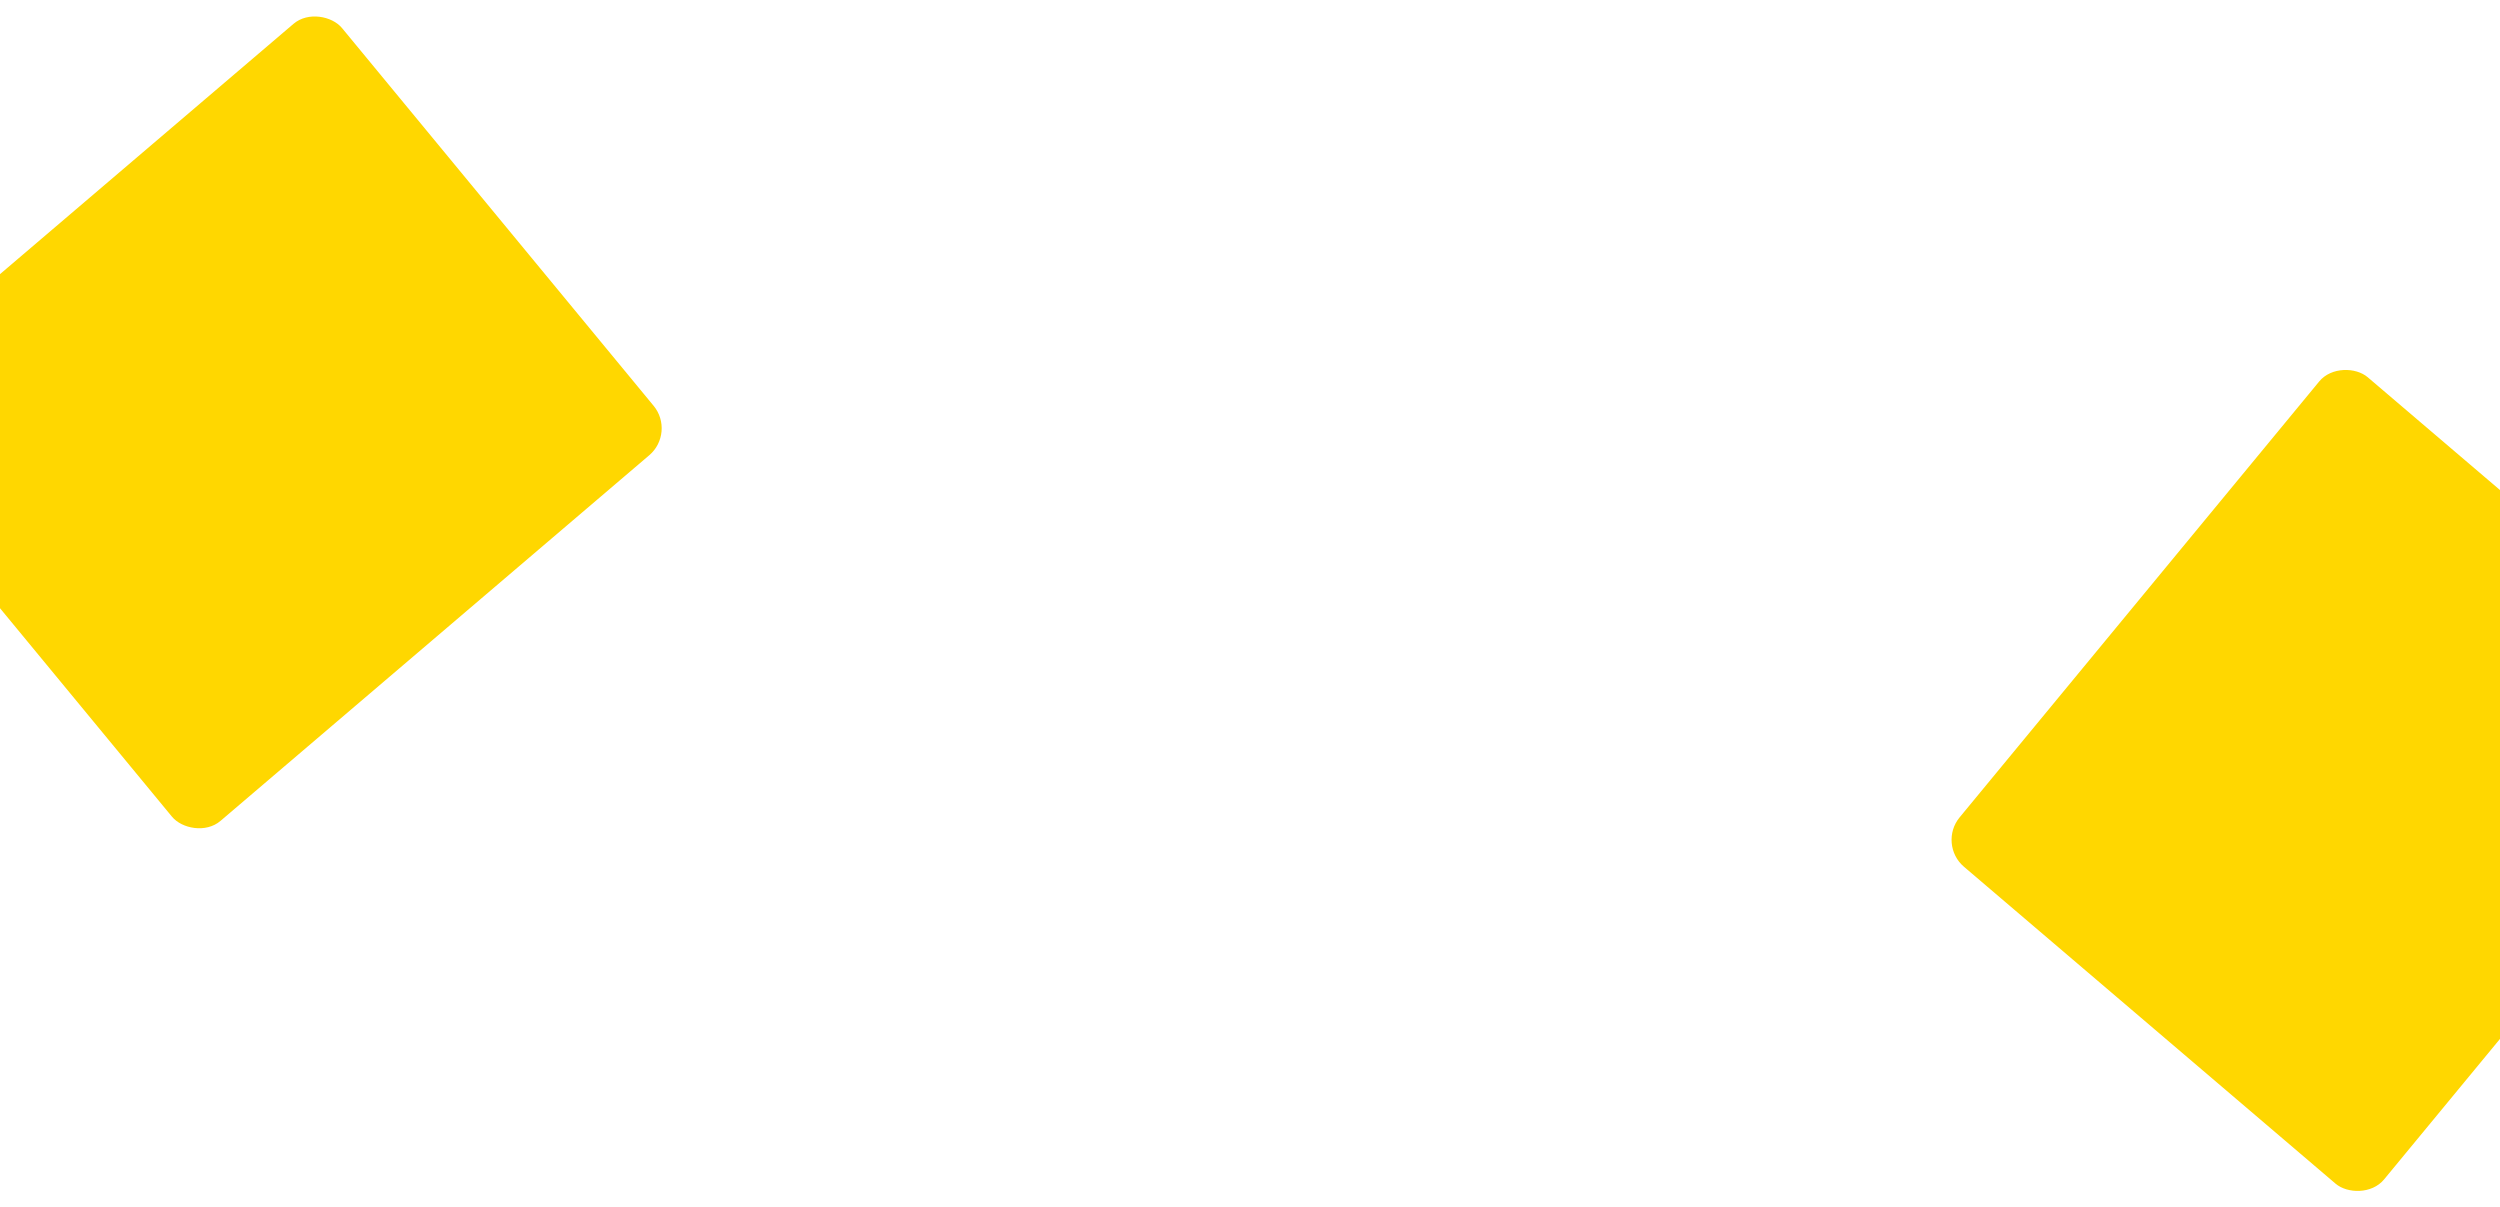 <svg width="1440" height="695" viewBox="0 0 1440 695" fill="none" xmlns="http://www.w3.org/2000/svg">
<rect width="364.599" height="322.248" rx="20" transform="matrix(0.761 -0.649 0.636 0.771 -93.179 237.372)" fill="#FFD700"/>
<rect width="365.686" height="321.29" rx="20" transform="matrix(0.636 -0.771 0.761 0.649 1116 486.25)" fill="#FFD700"/>
</svg>
